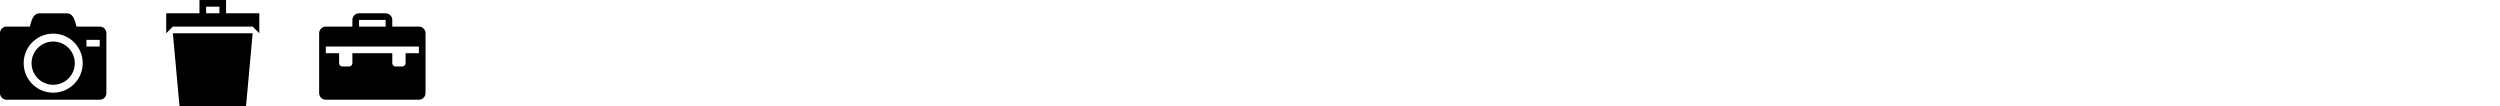 <svg xmlns="http://www.w3.org/2000/svg" width="752" height="32"><svg width="32" height="32" viewBox="0 0 32 32"><path d="M9.5 19a6.5 6.5 0 1 0 13 0 6.5 6.5 0 0 0-13 0zM30 8h-7c-.5-2-1-4-3-4h-8c-2 0-2.5 2-3 4H2c-1.1 0-2 .9-2 2v18c0 1.1.9 2 2 2h28c1.1 0 2-.9 2-2V10c0-1.1-.9-2-2-2zM16 27.875c-4.902 0-8.875-3.973-8.875-8.875s3.973-8.875 8.875-8.875 8.875 3.973 8.875 8.875-3.973 8.875-8.875 8.875zM30 14h-4v-2h4v2z"/></svg><svg width="32" height="32" viewBox="0 0 32 32" x="48"><path d="M6 32h20l2-22H4zM20 4V0h-8v4H2v6l2-2h24l2 2V4H20zm-2 0h-4V2h4v2z"/></svg><svg width="32" height="32" viewBox="0 0 32 32" x="96"><path d="M30 8h-8V6c0-1.1-.9-2-2-2h-8c-1.1 0-2 .9-2 2v2H2c-1.1 0-2 .9-2 2v18c0 1.1.9 2 2 2h28c1.1 0 2-.9 2-2V10c0-1.1-.9-2-2-2zM12 6.004 12.004 6h7.993l.004.004V8h-8V6.004zM30 16h-4v3c0 .55-.45 1-1 1h-2c-.55 0-1-.45-1-1v-3H10v3c0 .55-.45 1-1 1H7c-.55 0-1-.45-1-1v-3H2v-2h28v2z"/></svg></svg>